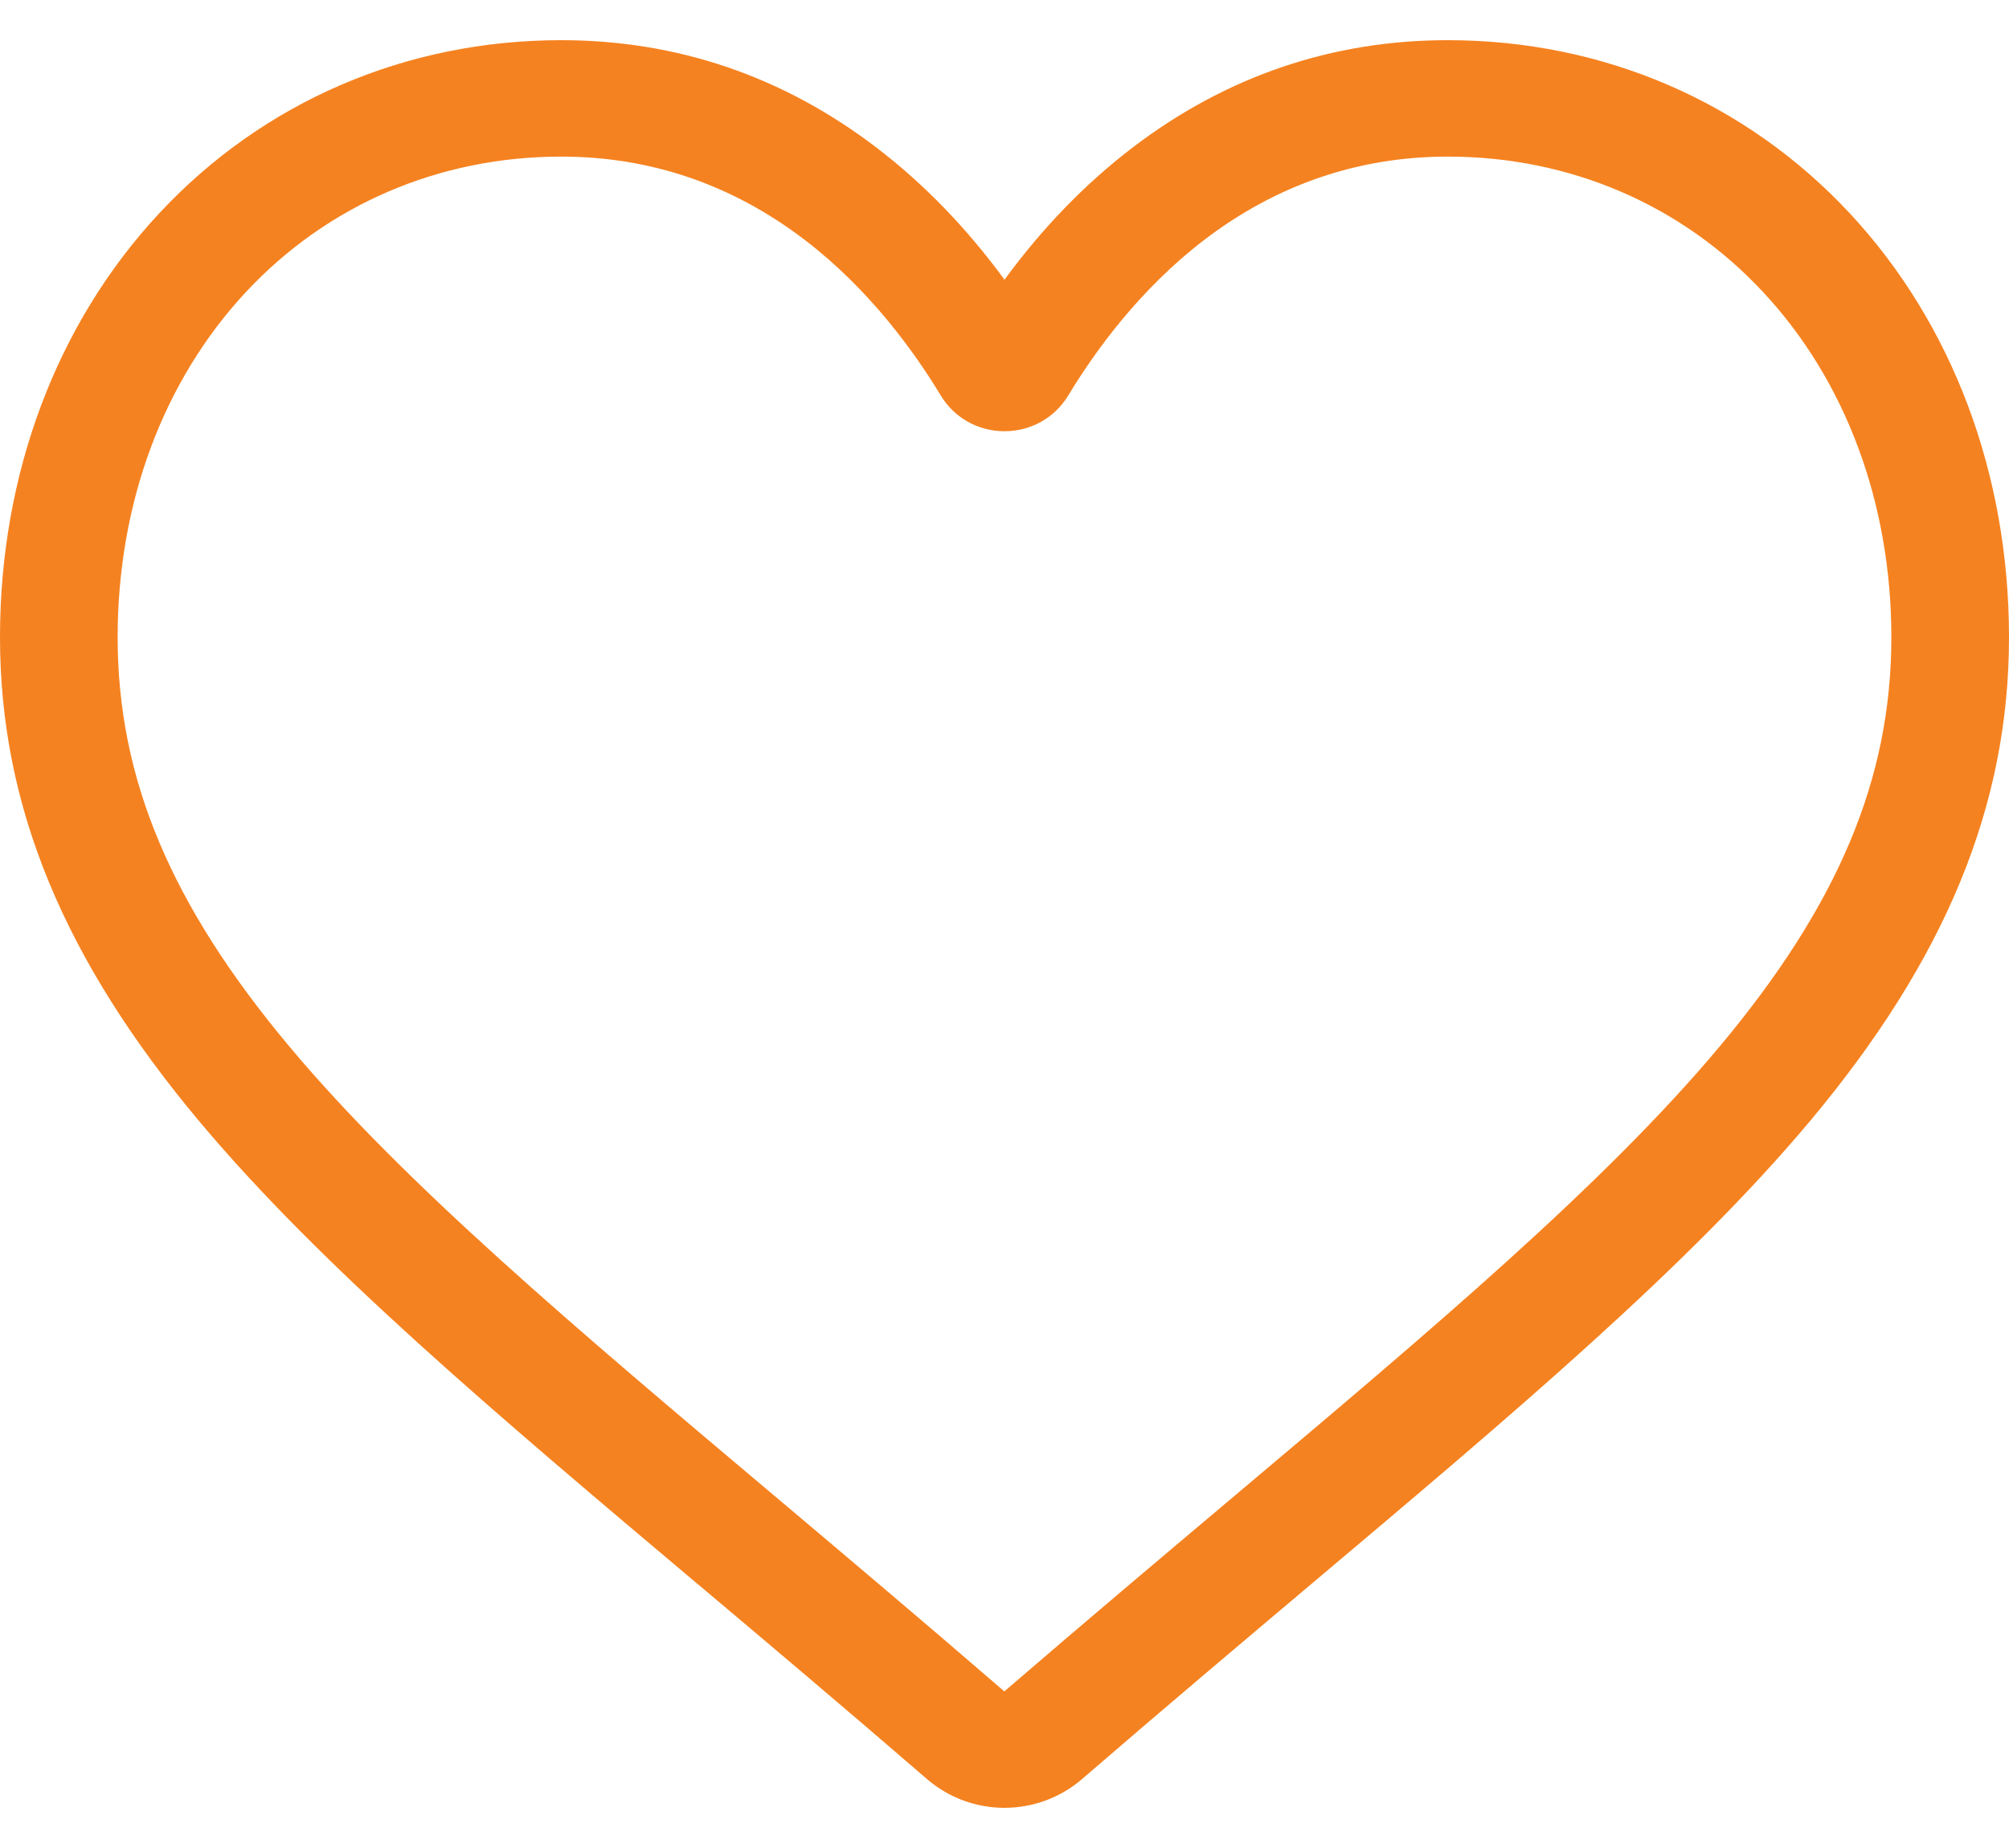 <svg width="25" height="23" viewBox="0 0 25 23" fill="none" xmlns="http://www.w3.org/2000/svg">
	<path d="M12.5 22.5C12.144 22.5 11.801 22.372 11.534 22.141C10.524 21.267 9.55 20.446 8.691 19.722L8.686 19.719C6.168 17.596 3.993 15.762 2.48 13.956C0.788 11.937 0 10.023 0 7.931C0 5.9 0.704 4.025 1.983 2.653C3.277 1.265 5.053 0.5 6.984 0.5C8.427 0.5 9.749 0.951 10.912 1.841C11.499 2.29 12.031 2.84 12.5 3.481C12.969 2.84 13.501 2.29 14.088 1.841C15.252 0.951 16.573 0.5 18.016 0.5C19.947 0.5 21.723 1.265 23.017 2.653C24.296 4.025 25 5.9 25 7.931C25 10.023 24.212 11.937 22.521 13.956C21.007 15.762 18.833 17.595 16.314 19.718C15.454 20.443 14.479 21.266 13.466 22.141C13.199 22.372 12.856 22.5 12.5 22.5ZM6.984 1.949C5.467 1.949 4.074 2.547 3.06 3.635C2.031 4.739 1.464 6.264 1.464 7.931C1.464 9.69 2.125 11.263 3.607 13.032C5.039 14.741 7.17 16.537 9.636 18.616L9.641 18.62C10.503 19.347 11.48 20.171 12.498 21.051C13.521 20.169 14.5 19.344 15.364 18.616C17.831 16.537 19.961 14.741 21.393 13.032C22.875 11.263 23.536 9.69 23.536 7.931C23.536 6.264 22.969 4.739 21.94 3.635C20.927 2.547 19.533 1.949 18.016 1.949C16.905 1.949 15.885 2.298 14.984 2.987C14.181 3.601 13.622 4.378 13.294 4.921C13.125 5.2 12.829 5.367 12.5 5.367C12.171 5.367 11.875 5.2 11.706 4.921C11.378 4.378 10.819 3.601 10.016 2.987C9.115 2.298 8.095 1.949 6.984 1.949Z" fill="#F58220" />
</svg>